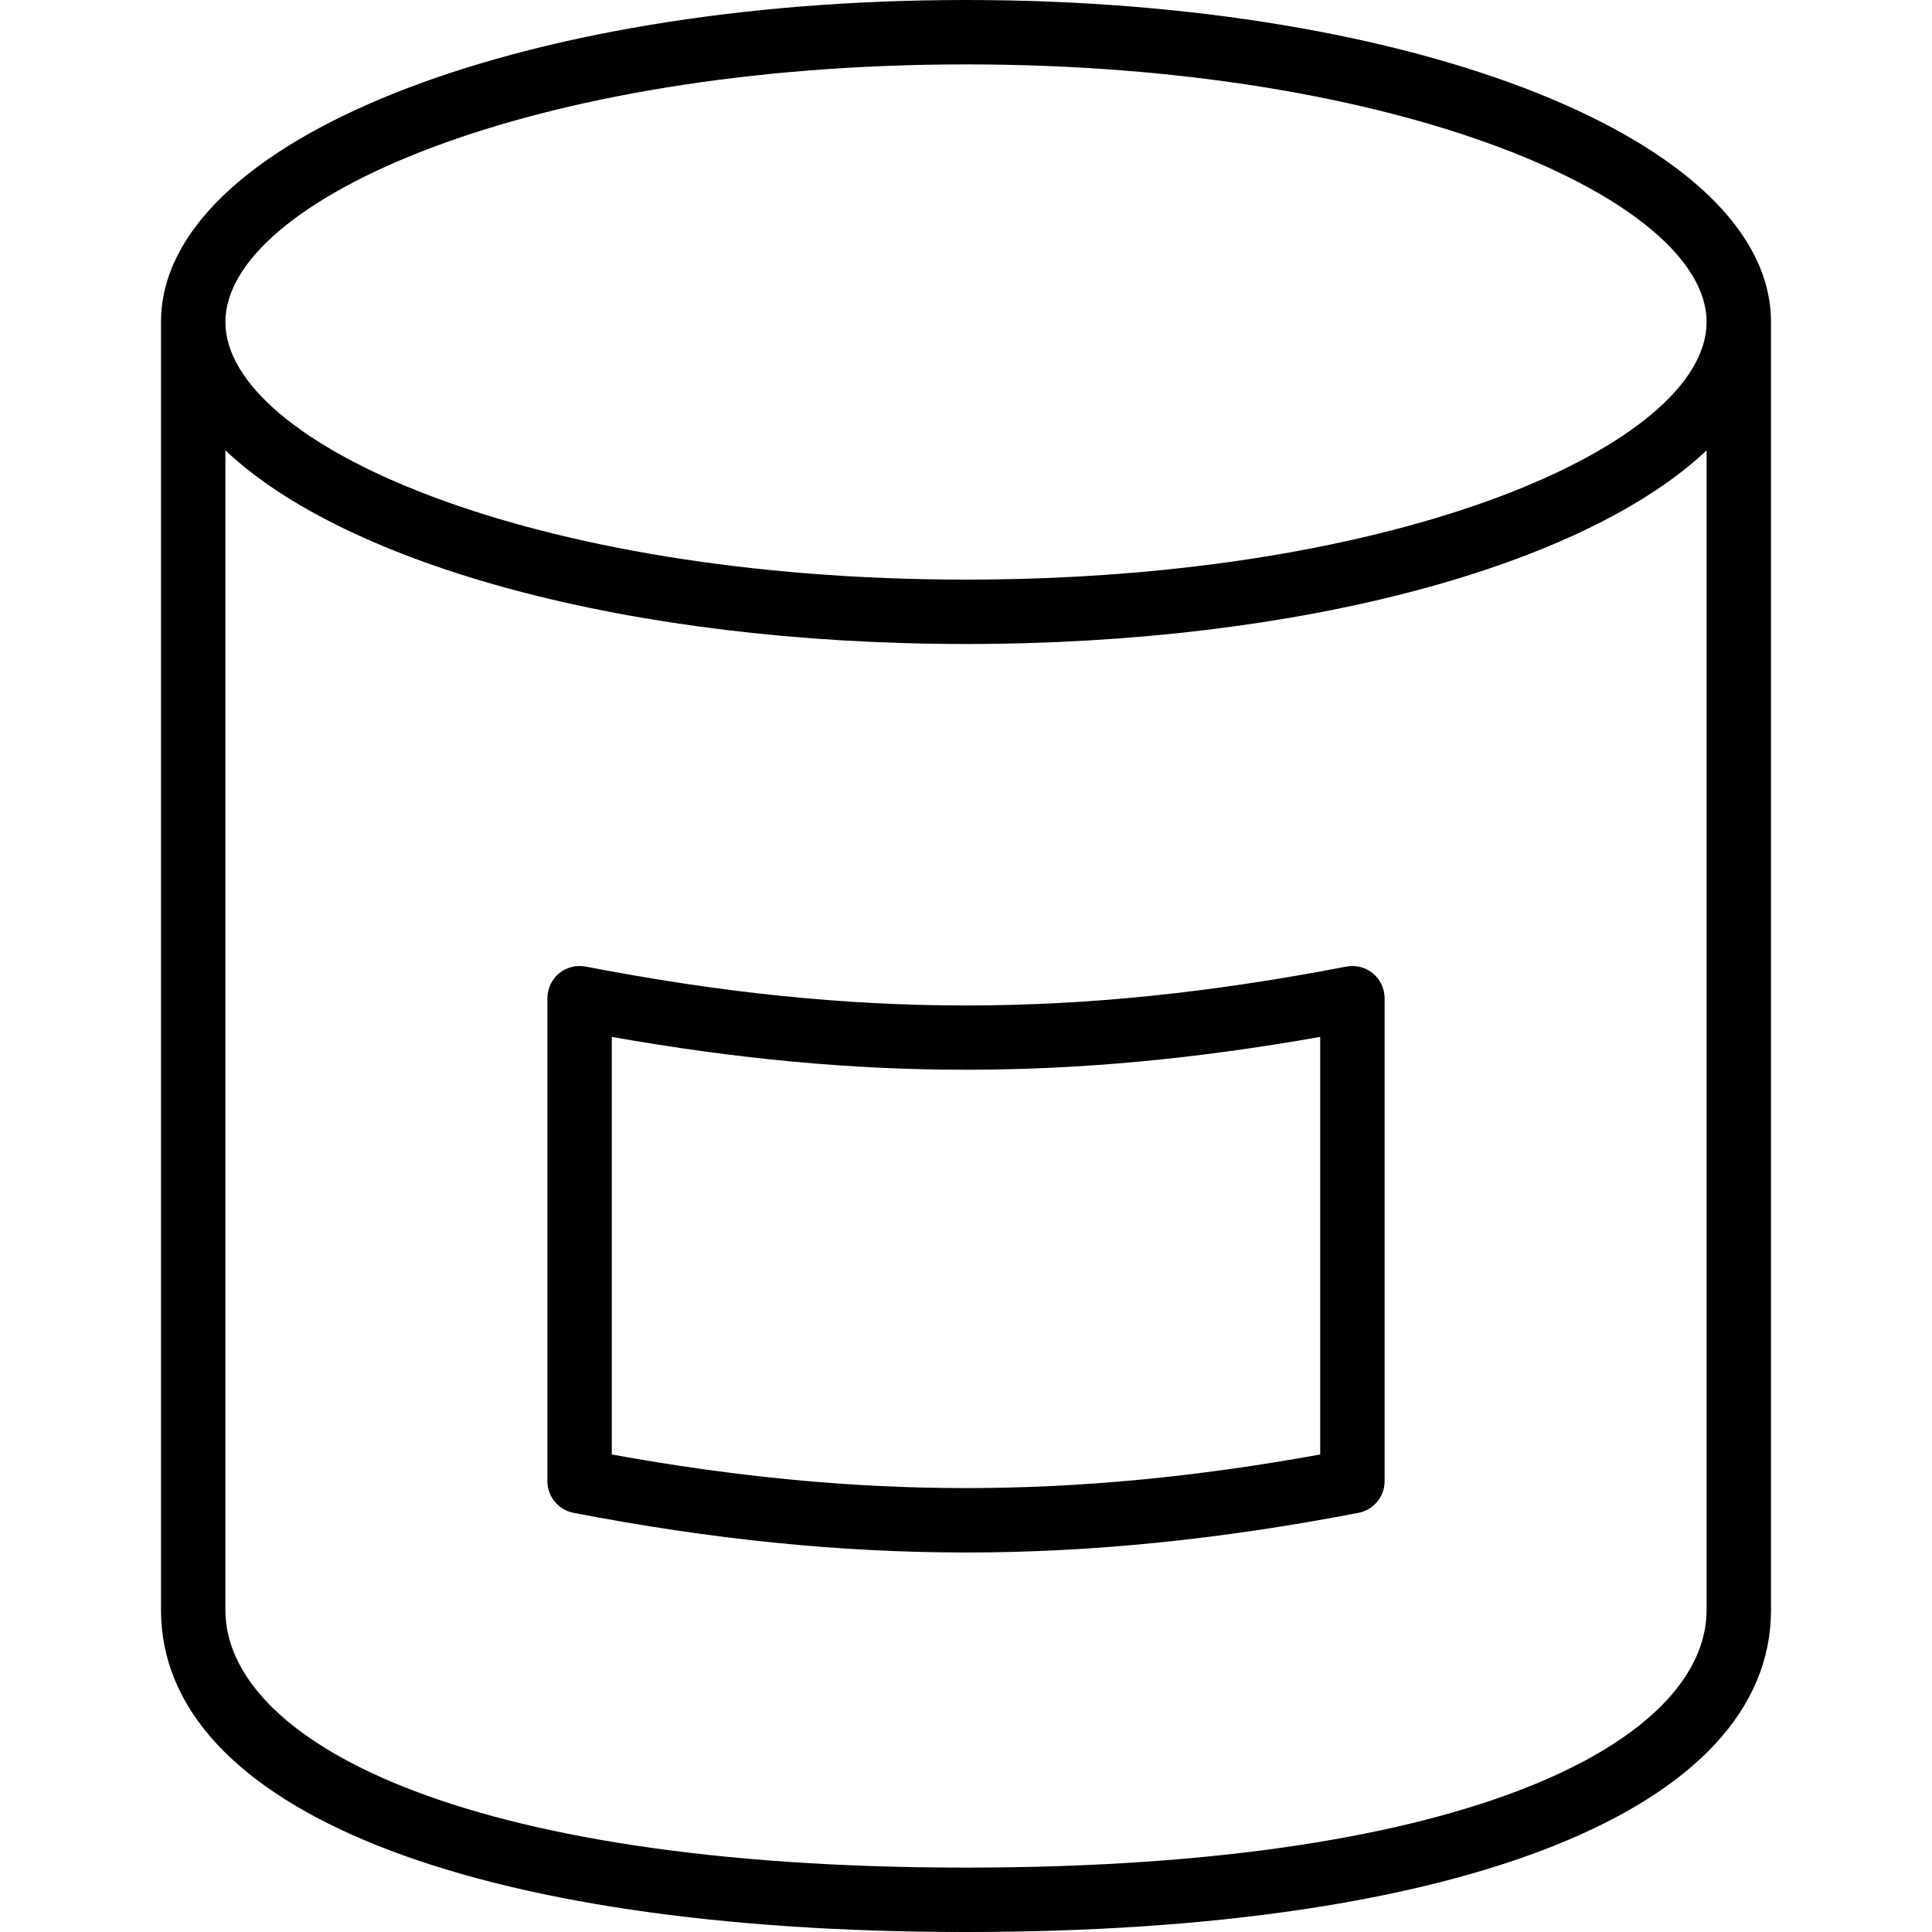 <?xml version="1.0" encoding="utf-8"?>
<!-- Generator: Adobe Illustrator 17.0.0, SVG Export Plug-In . SVG Version: 6.00 Build 0)  -->
<!DOCTYPE svg PUBLIC "-//W3C//DTD SVG 1.1//EN" "http://www.w3.org/Graphics/SVG/1.1/DTD/svg11.dtd">
<svg version="1.1" id="Layer_1" xmlns="http://www.w3.org/2000/svg" xmlns:xlink="http://www.w3.org/1999/xlink" x="0px" y="0px"
	 width="60px" height="60px" viewBox="0 0 60 60" enable-background="new 0 0 60 60" xml:space="preserve">
<g>
	<path fill="#010101" d="M41.81,30.018c-8.342,1.61-15.285,1.611-23.621,0c-0.295-0.055-0.596,0.021-0.827,0.21
		C17.133,30.419,17,30.702,17,31v15c0,0.479,0.34,0.891,0.81,0.982c4.294,0.829,8.279,1.232,12.186,1.232c0,0,0.001,0,0.002,0
		c3.906,0,7.894-0.403,12.192-1.232C42.66,46.891,43,46.479,43,46V31c0-0.298-0.133-0.581-0.363-0.771
		C42.406,30.039,42.104,29.962,41.81,30.018z M41,45.17c-3.864,0.703-7.471,1.044-11.002,1.044c-0.001,0-0.001,0-0.002,0
		c-3.531,0-7.137-0.342-10.996-1.044V32.202c7.69,1.361,14.304,1.36,22,0V45.17z"/>
	<path fill="#010101" d="M5,10v40c0,6.169,9.58,10,25,10s25-3.831,25-10V10C55,4.393,44.019,0,30,0S5,4.393,5,10z M30,58
		c-15.888,0-23-4.018-23-8V13.987C10.78,17.556,19.544,20,30,20s19.22-2.444,23-6.013V50C53,53.982,45.888,58,30,58z M53,10
		c0,3.784-9.446,8-23,8S7,13.784,7,10s9.446-8,23-8S53,6.216,53,10z"/>
</g>
</svg>
